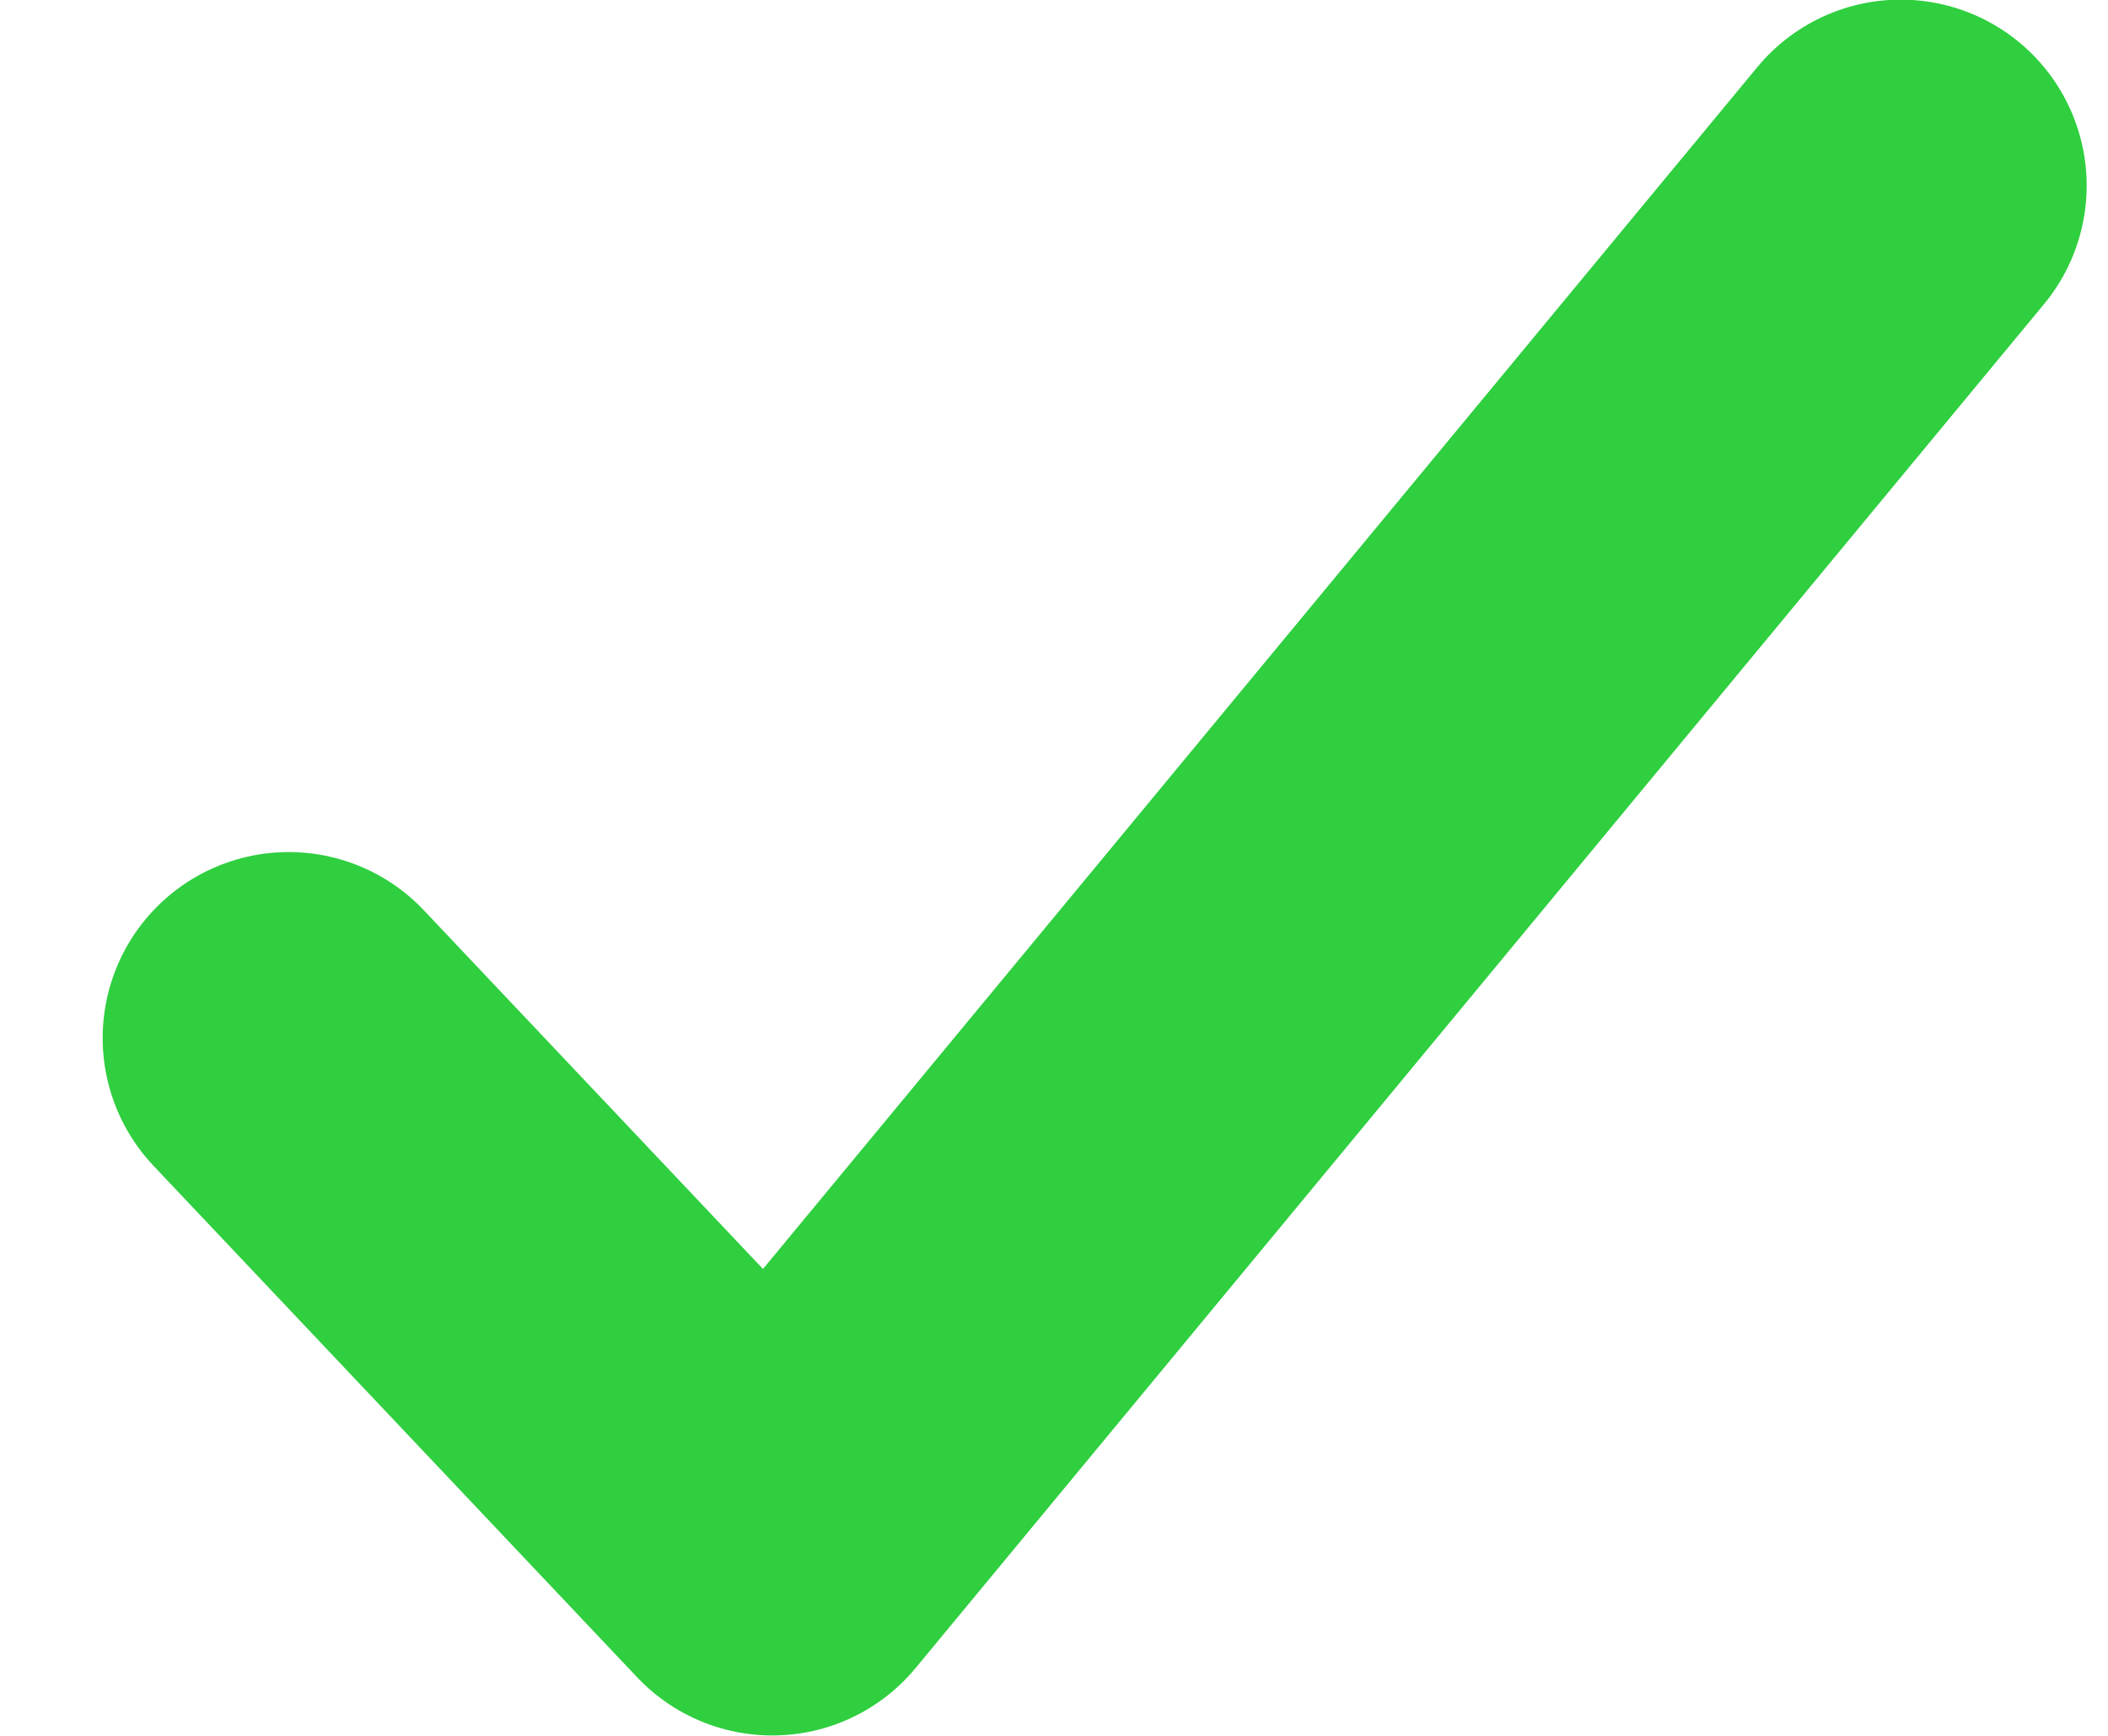 <svg width="17" height="14" viewBox="0 0 17 14" fill="none" xmlns="http://www.w3.org/2000/svg">
<path id="Vector" d="M15.328 1.497L6.228 12.497L2.328 8.372" stroke="#2FCF3F" stroke-width="3" stroke-linecap="round" stroke-linejoin="round"/>
</svg>
